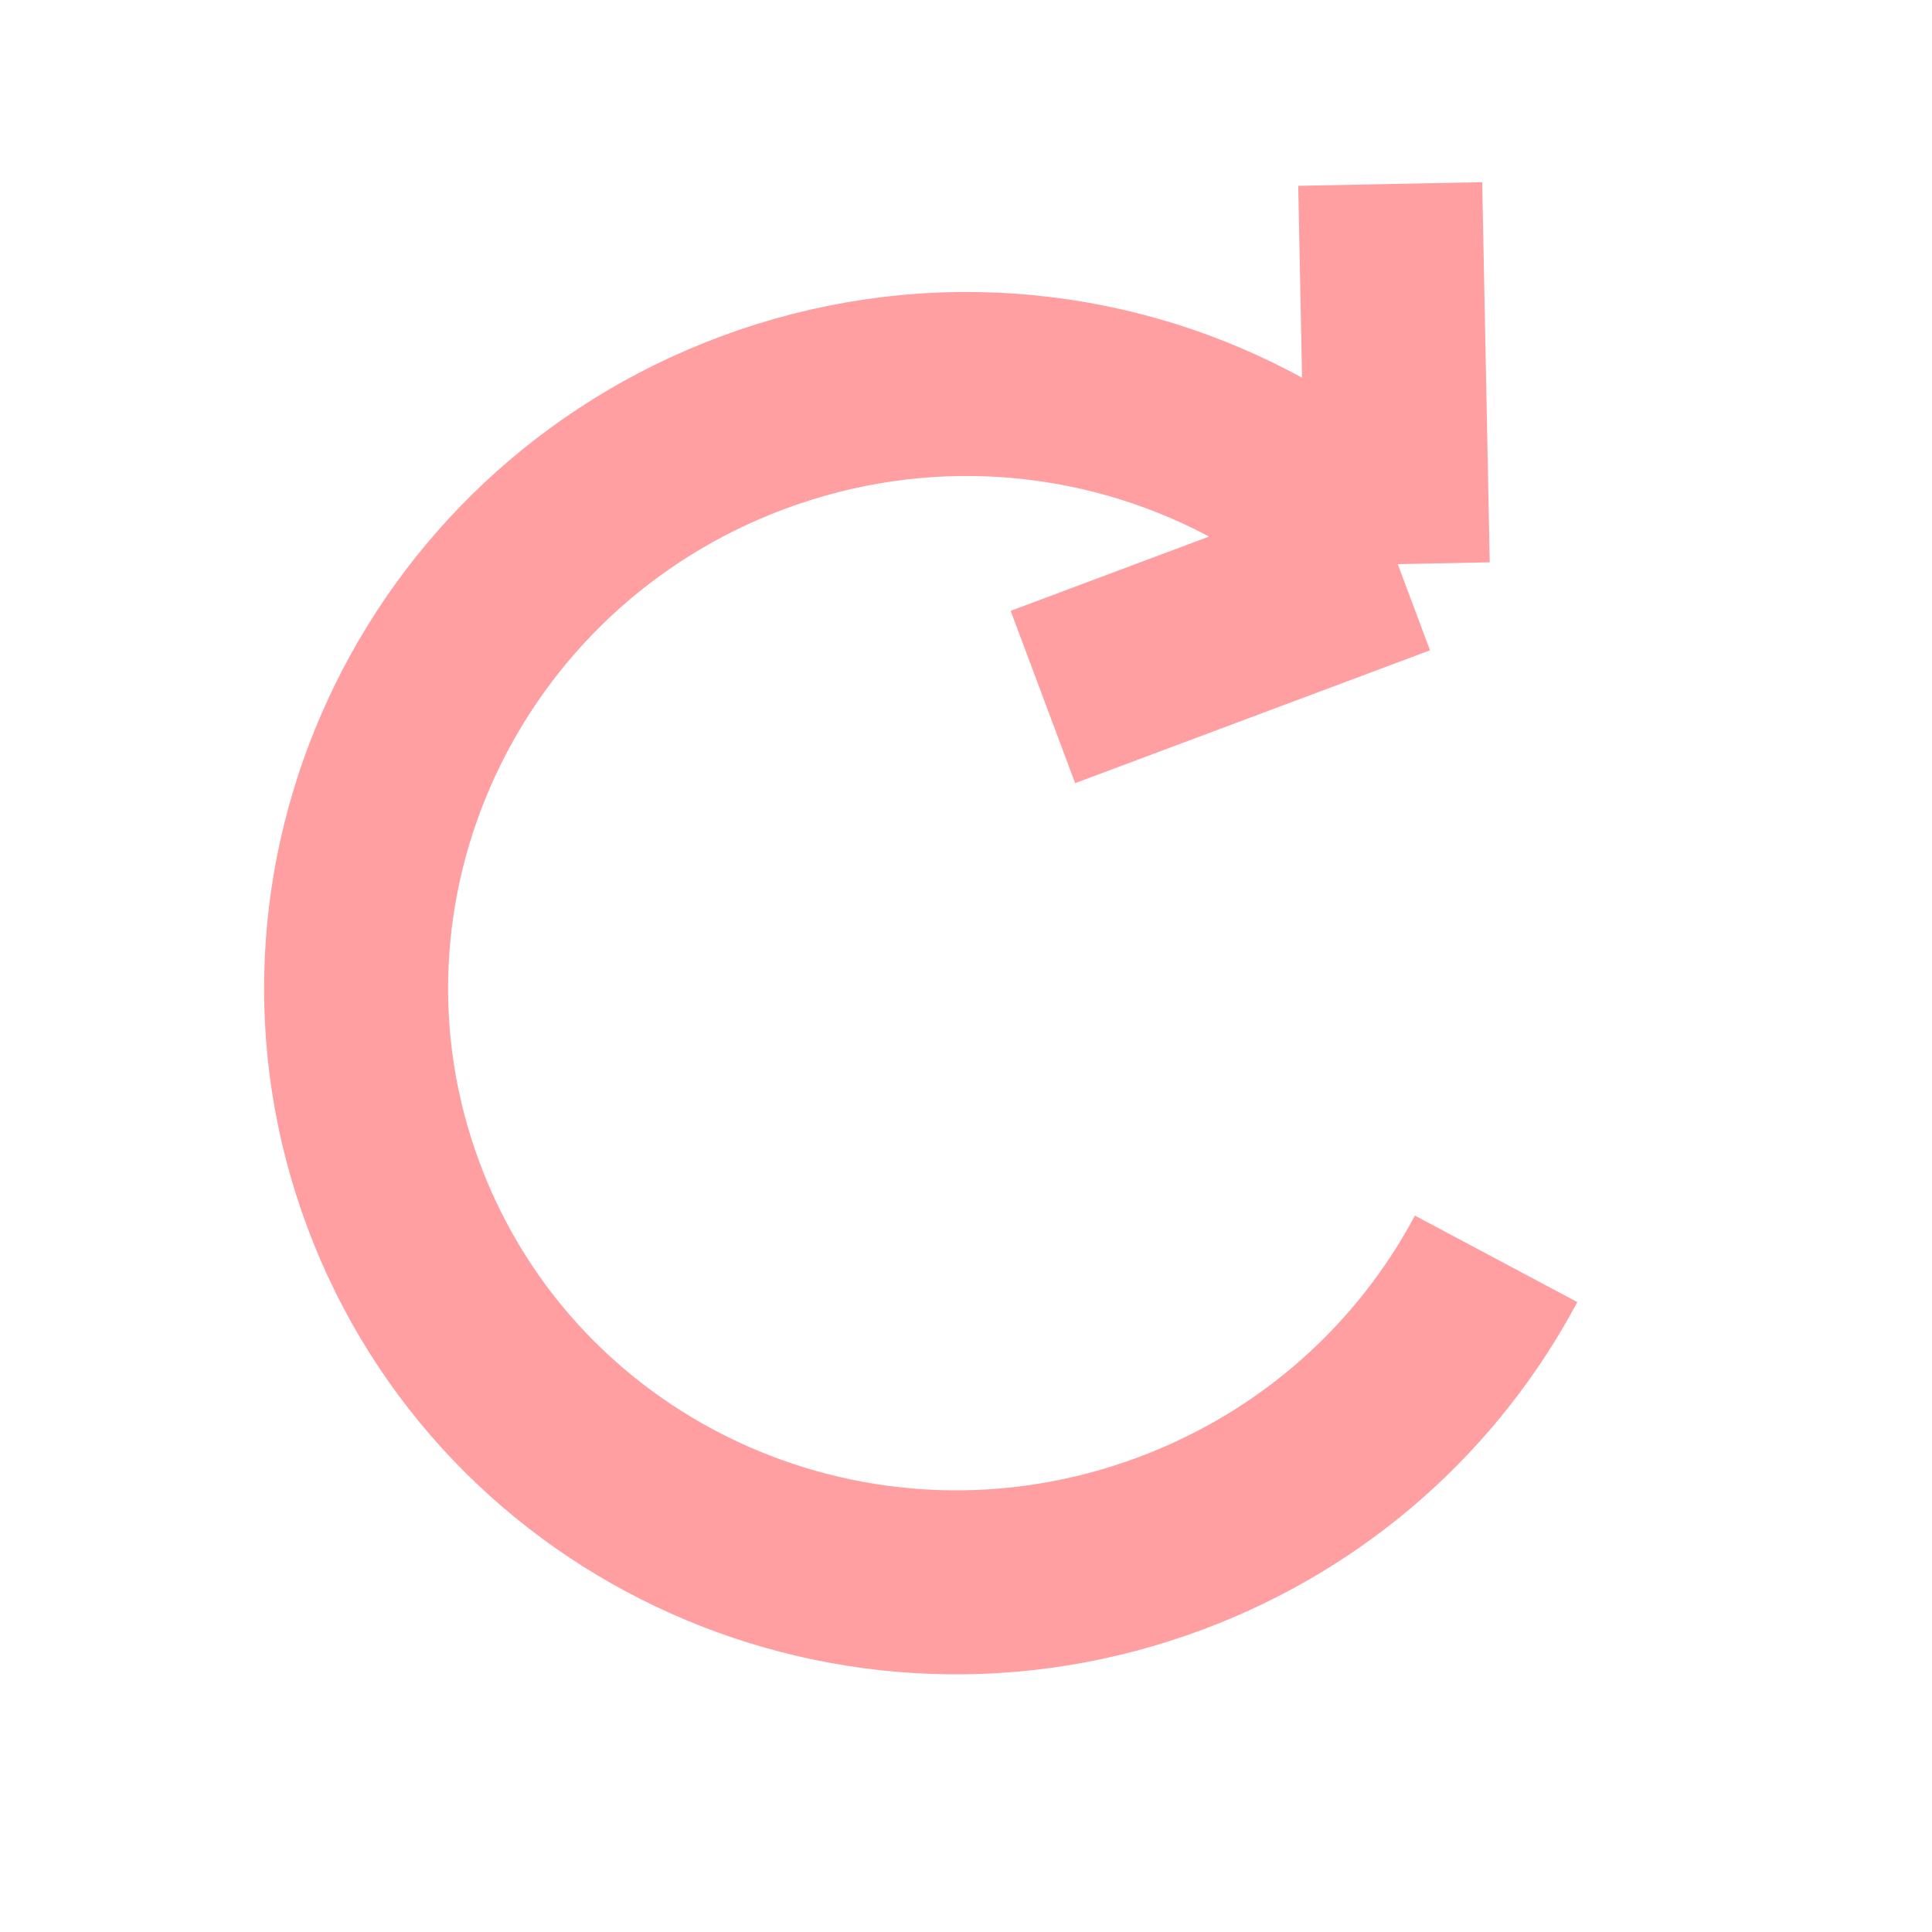 <svg width="21" height="21" viewBox="0 0 21 21" fill="none" xmlns="http://www.w3.org/2000/svg">
<path d="M16.262 13.683C15.531 15.056 14.309 16.182 12.729 16.774C9.322 18.05 5.539 16.359 4.28 12.997C3.021 9.635 4.762 5.876 8.17 4.599C10.012 3.909 11.965 4.087 13.569 4.927C14.166 5.24 14.716 5.645 15.193 6.132M15.193 6.132L15.111 2M15.193 6.132L11.336 7.576" stroke="#FF9FA1" stroke-width="2"/>
</svg>
